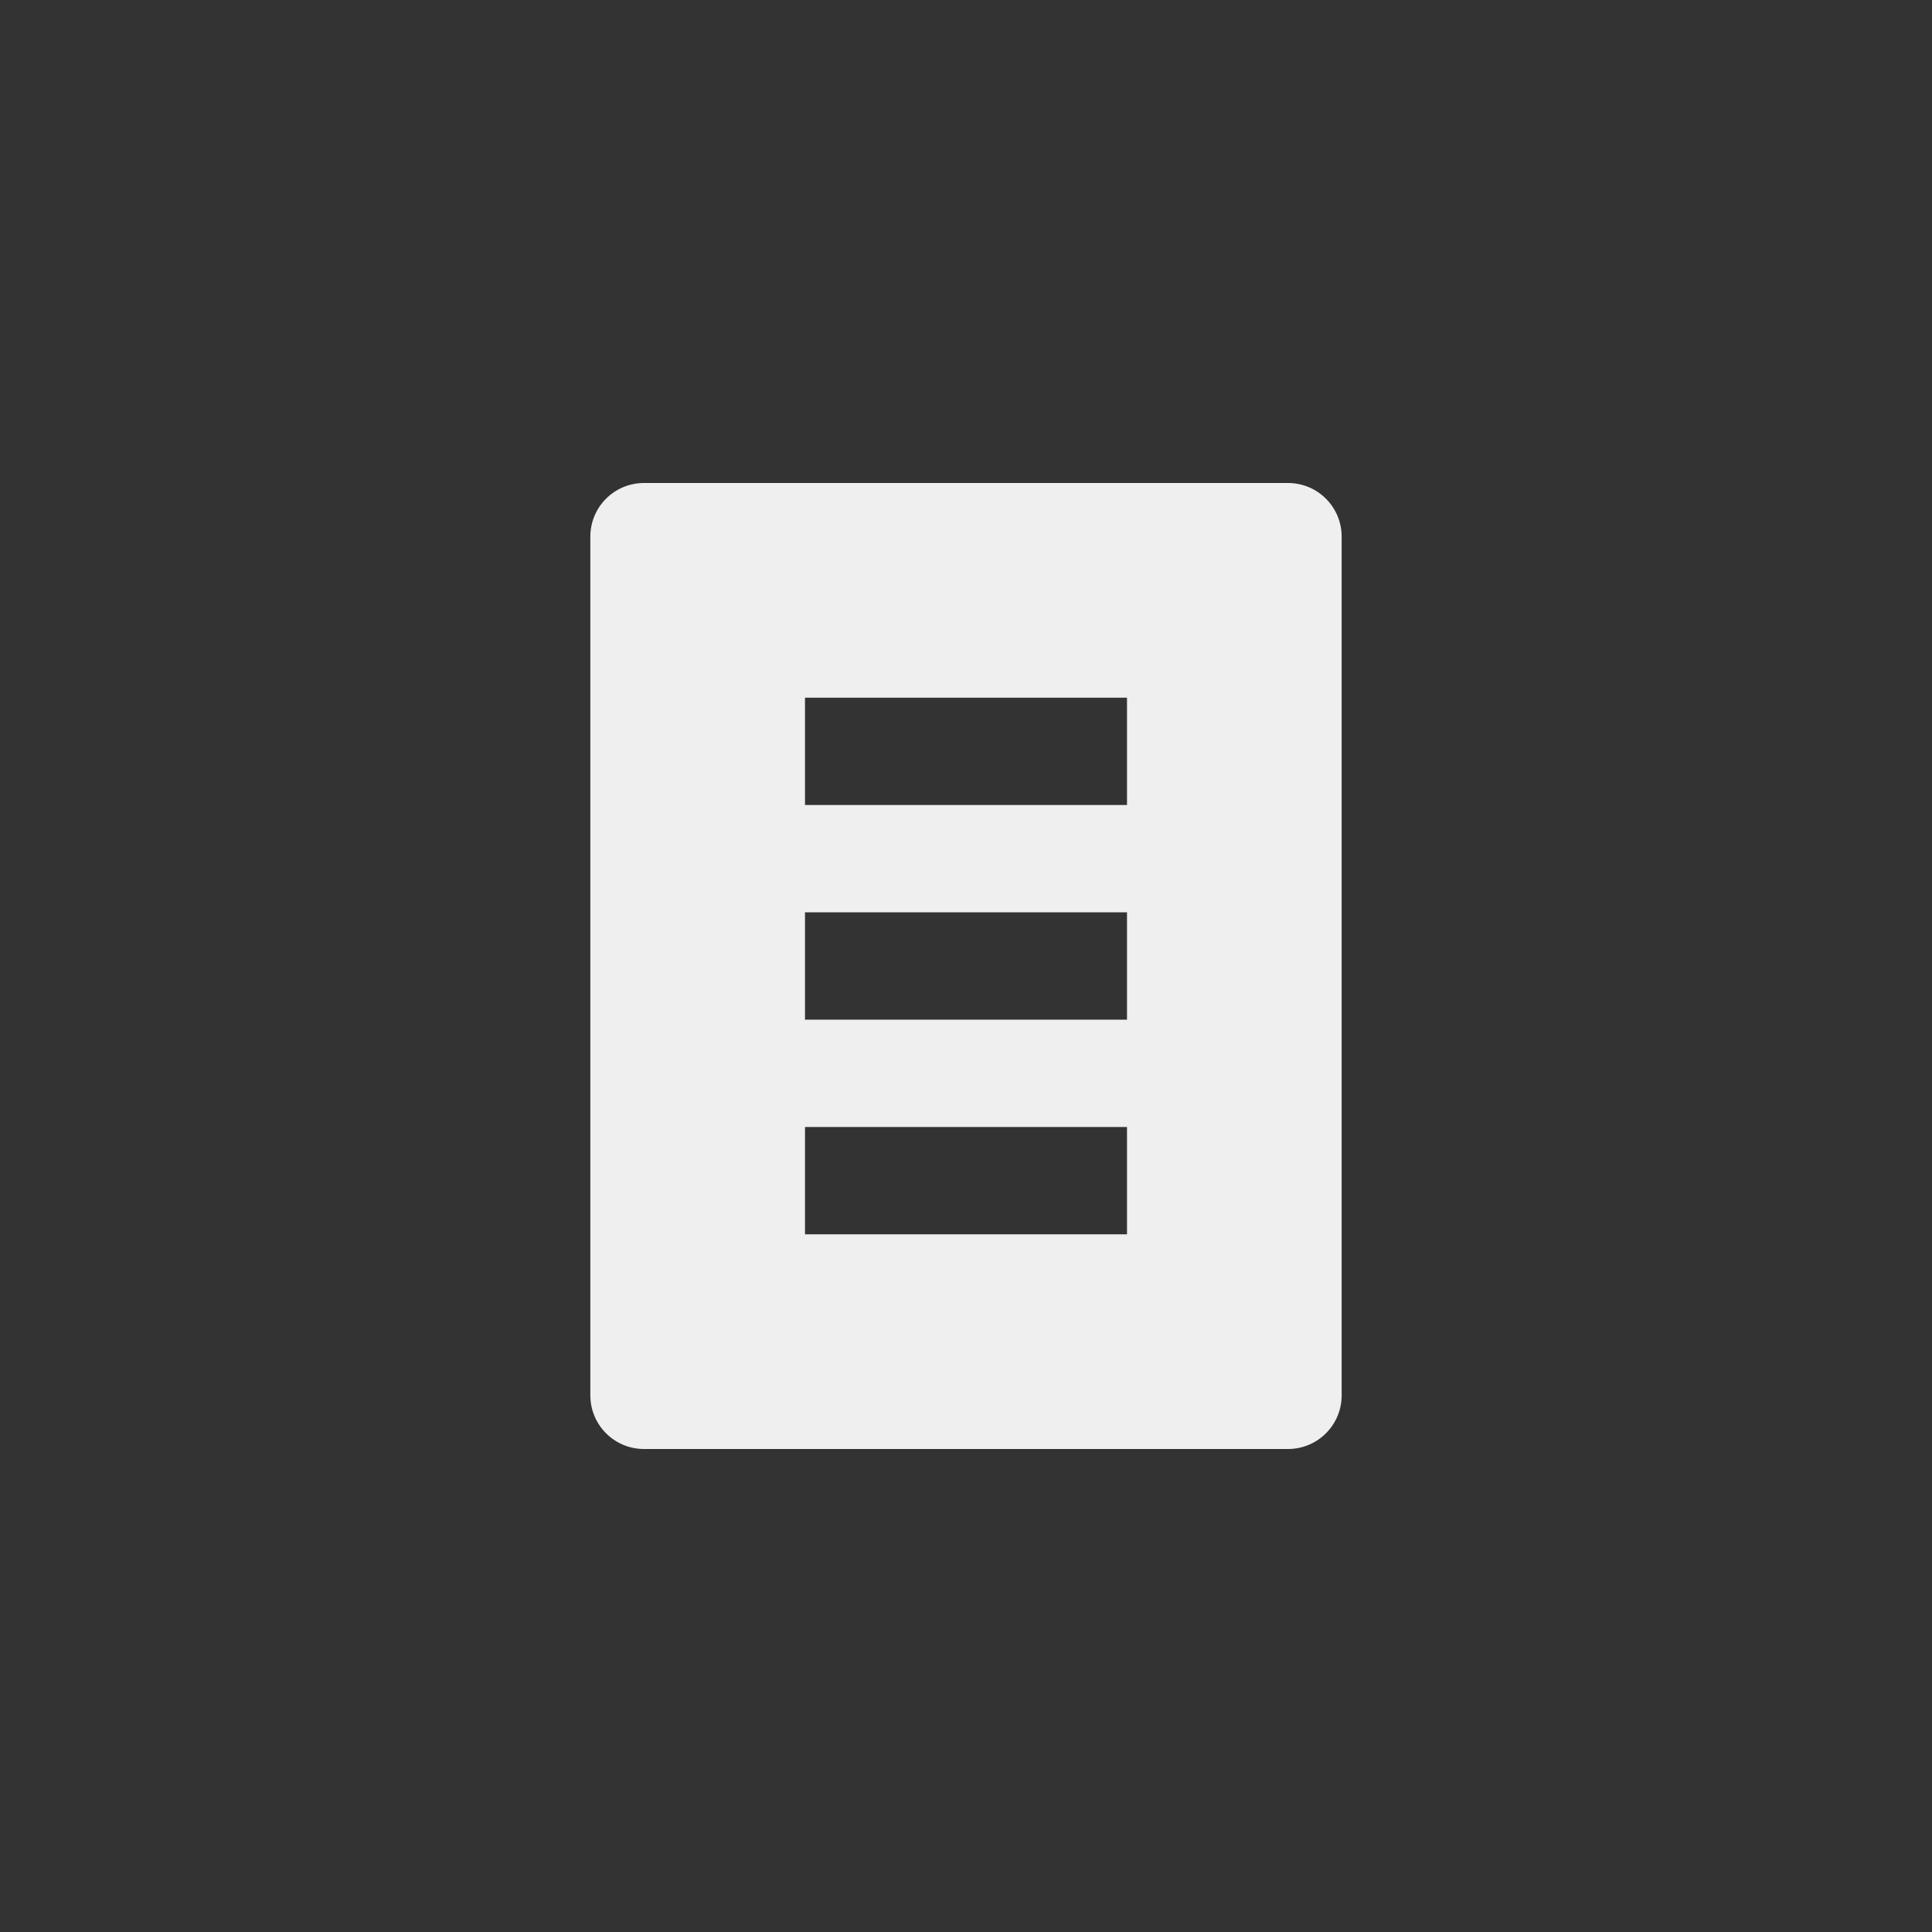 <svg xmlns="http://www.w3.org/2000/svg" width="144" height="144" viewBox="0 0 144 144">
  <rect x="0" y="0" width="144" height="144" fill="#333333" stroke="none"/>
  <g fill="none" fill-rule="evenodd">
<path fill="#EFEFEF" d="M96,36 L48,36 C45.788,36 44,37.788 44,40 L44,104 C44,106.208 45.788,108 48,108 L96,108 C98.212,108 100,106.208 100,104 L100,40 C100,37.792 98.212,36 96,36 Z M84,92 L60,92 L60,84 L84,84 L84,92 Z M84,76 L60,76 L60,68 L84,68 L84,76 Z M84,60 L60,60 L60,52 L84,52 L84,60 Z"/>
  </g>
</svg>
